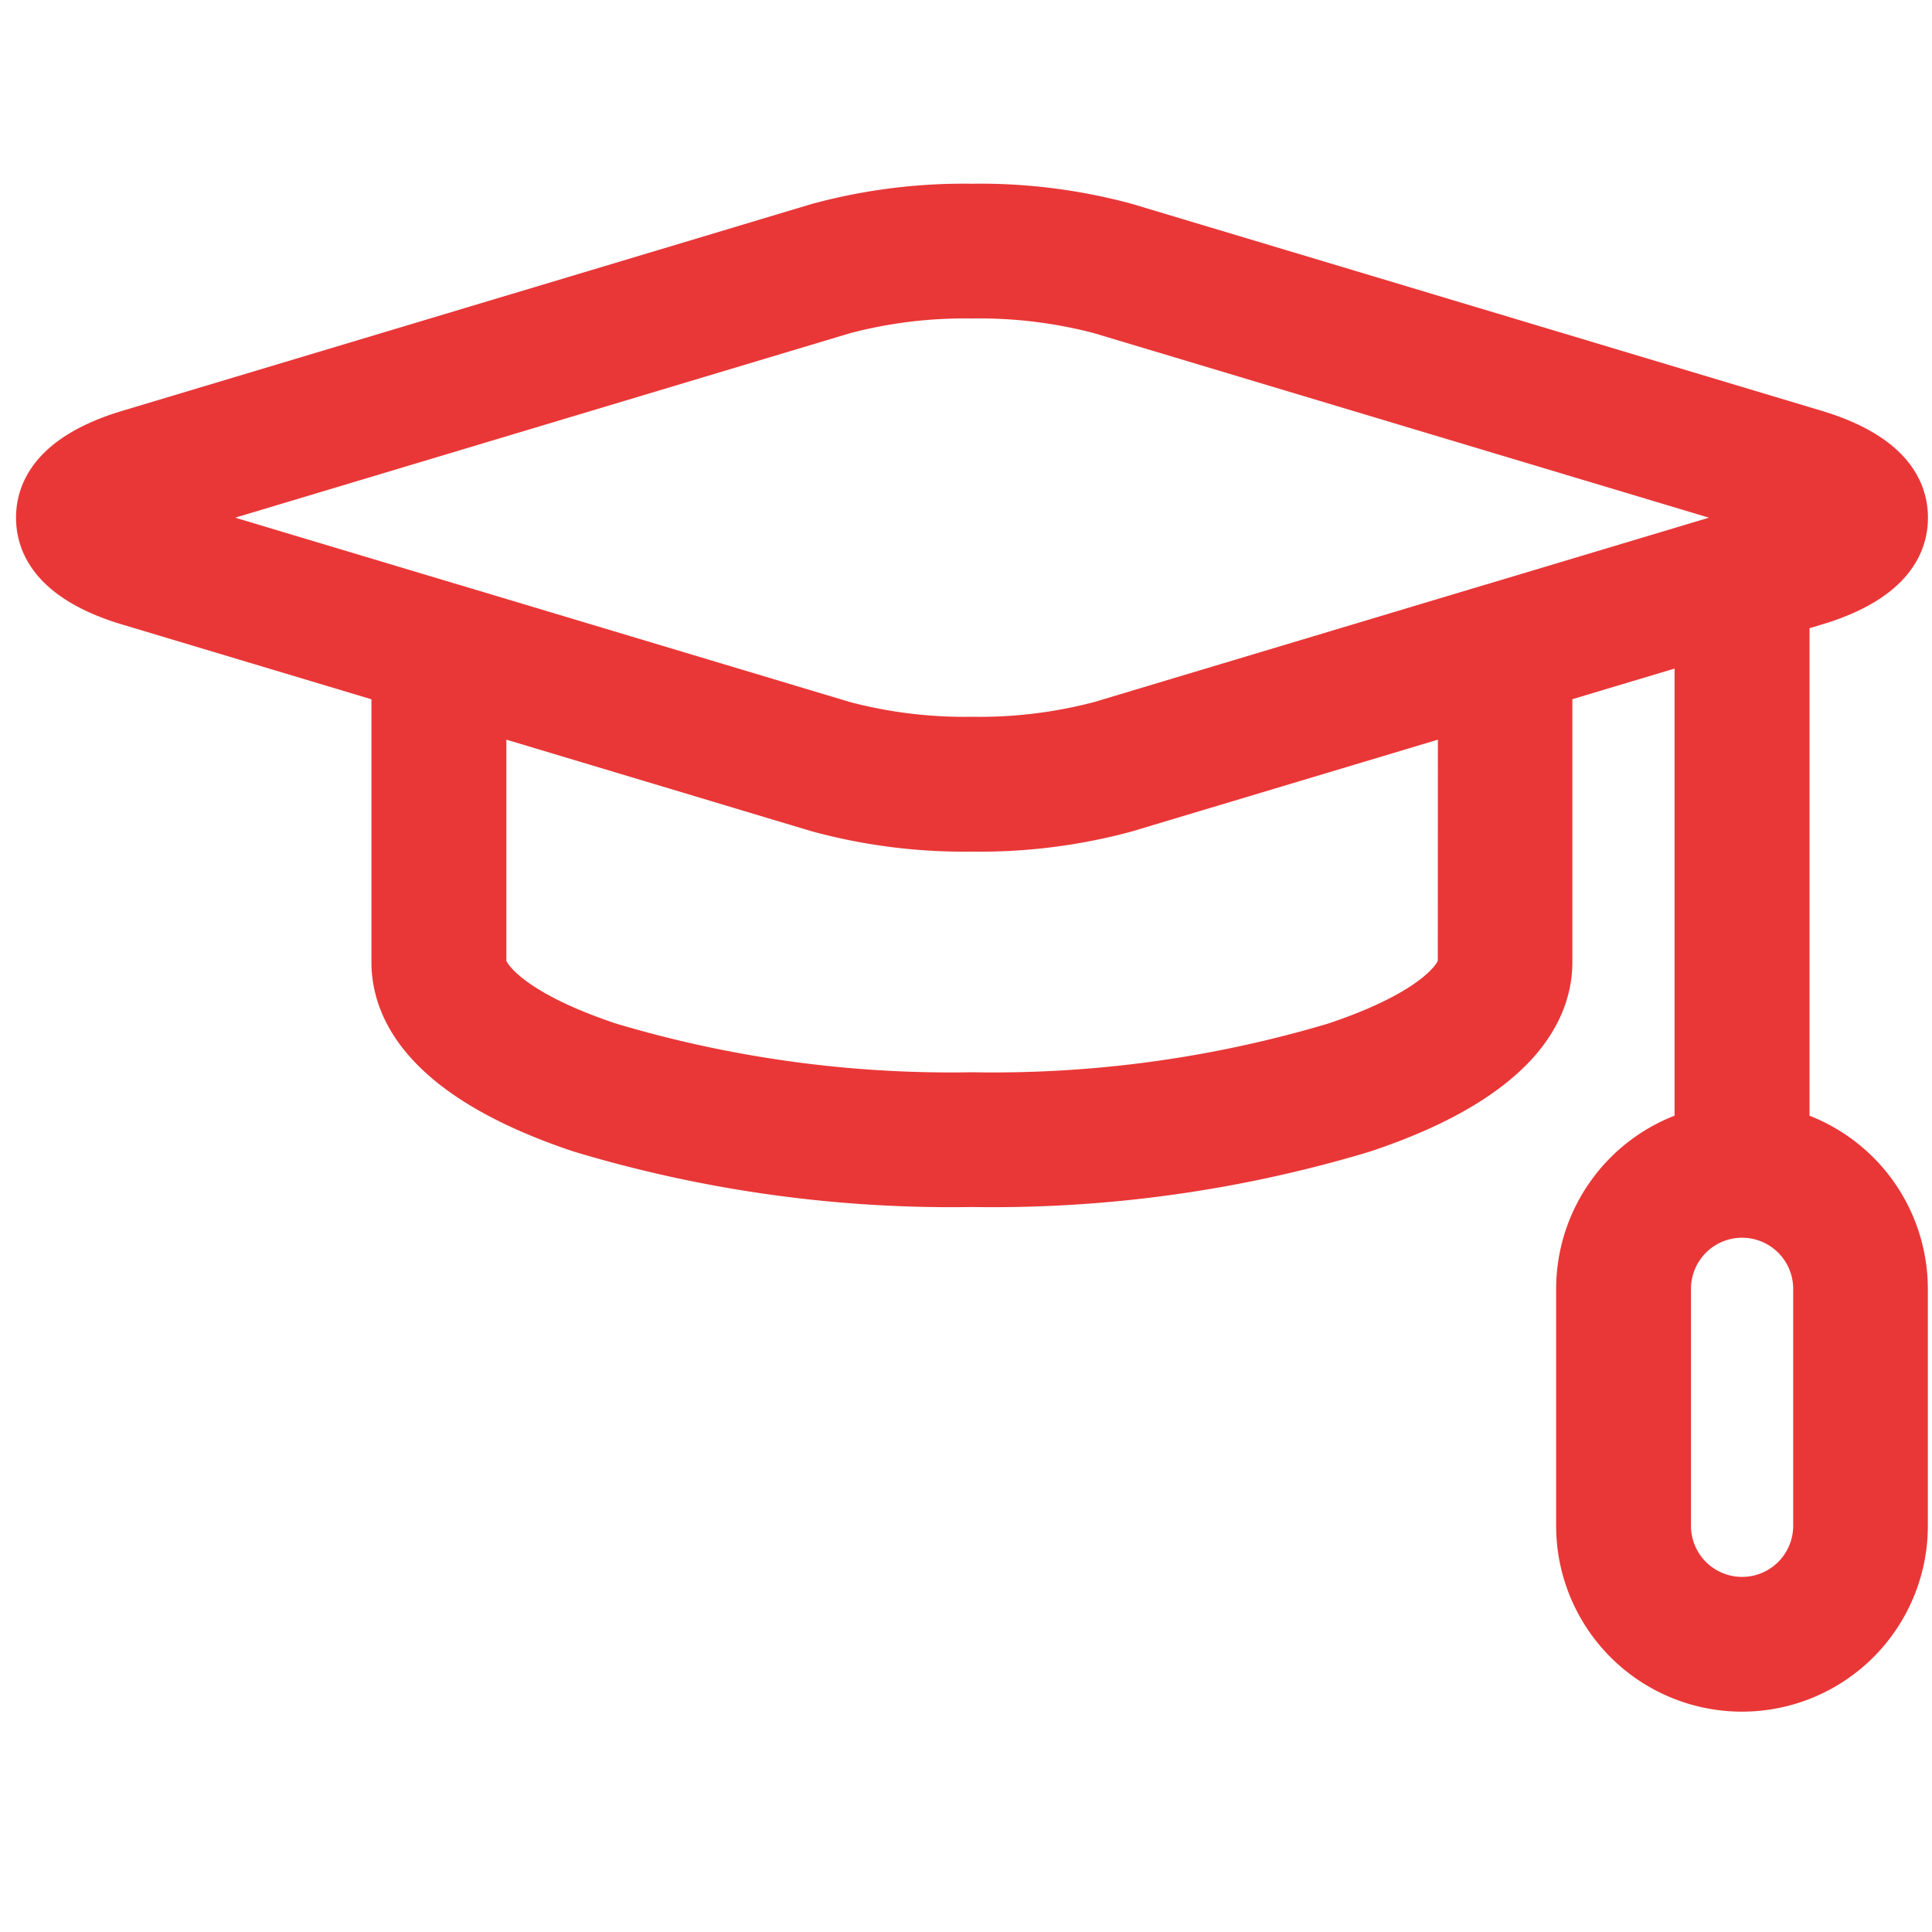 <svg xmlns="http://www.w3.org/2000/svg" width="20" height="20" viewBox="0 0 20 20"><defs><style>.a{fill:#e93737;stroke:#e93737;stroke-miterlimit:10;stroke-width:0.25px;}</style></defs><title>education</title><path class="a" d="M18.607,11.637V6.41l.217-.065c.834-.25,1.009-.674,1.009-.986s-.175-.735-1.009-.986L11.685,2.231a5.877,5.877,0,0,0-1.623-.204A5.878,5.878,0,0,0,8.44,2.231L1.301,4.373c-.834.25-1.01.674-1.01.986s.175.736,1.009.986l2.67.801V9.958c0,.536.348,1.291,2.008,1.844a13.416,13.416,0,0,0,4.083.568,13.416,13.416,0,0,0,4.083-.568c1.66-.553,2.008-1.308,2.008-1.844V7.145l1.308-.392v4.884a1.802,1.802,0,0,0-1.226,1.705v2.453a1.799,1.799,0,1,0,3.598,0V13.342a1.802,1.802,0,0,0-1.226-1.705ZM8.769,3.328a4.79,4.79,0,0,1,1.294-.156,4.794,4.794,0,0,1,1.294.156l6.769,2.031-2.711.813-.005.001-4.053,1.216a4.789,4.789,0,0,1-1.294.156,4.788,4.788,0,0,1-1.294-.156L4.716,6.173,4.711,6.172,2,5.359Zm6.24,6.63c0,.074-.208.419-1.225.758a12.262,12.262,0,0,1-3.721.509,12.261,12.261,0,0,1-3.721-.509c-1.017-.339-1.225-.684-1.225-.758V7.489L8.44,8.486a5.877,5.877,0,0,0,1.623.205,5.877,5.877,0,0,0,1.623-.205l3.324-.997Zm3.679,5.837a.654.654,0,0,1-1.308,0V13.342a.654.654,0,1,1,1.308,0Z"/></svg>
